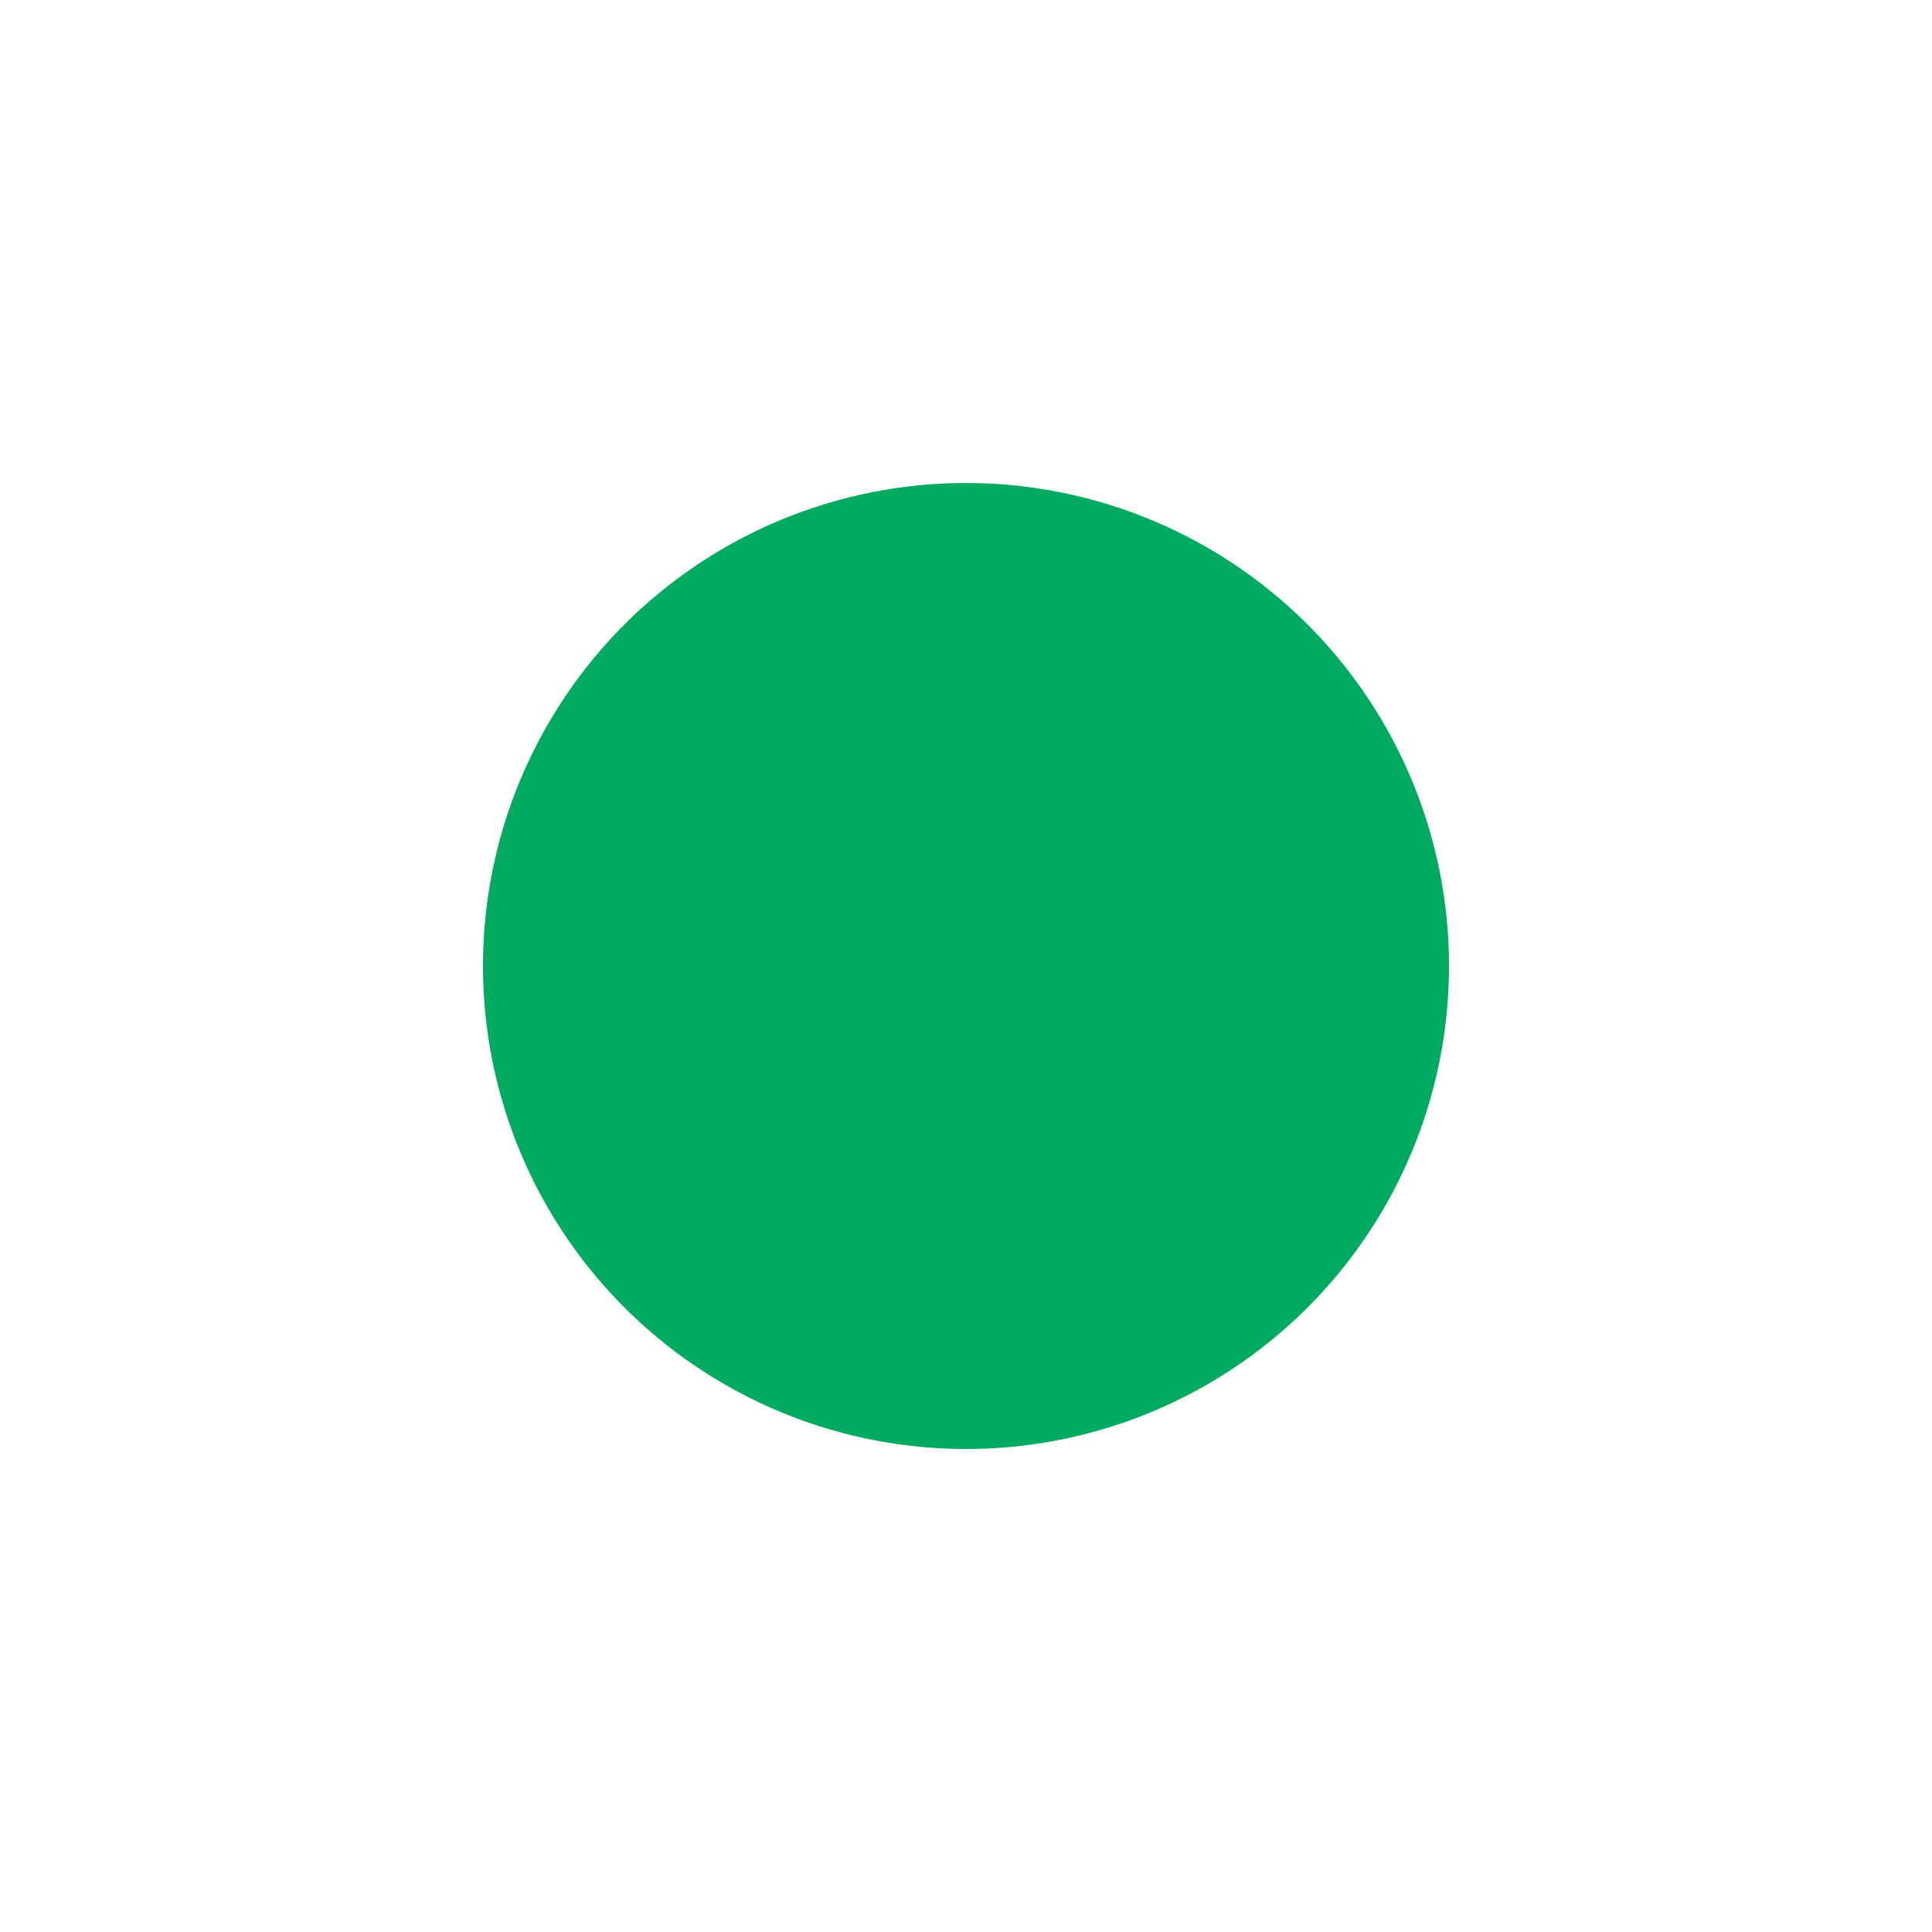 <svg xmlns="http://www.w3.org/2000/svg" xmlns:xlink="http://www.w3.org/1999/xlink" width="24" height="24" version="1.1" viewBox="0 0 24 24"><title>icn-net-a</title><desc>Created with Sketch.</desc><defs><rect id="path-1" width="1440" height="48" x="0" y="0"/><filter id="filter-2" width="100.1%" height="104.2%" x="0%" y="-1%" filterUnits="objectBoundingBox"><feOffset dx="0" dy="1" in="SourceAlpha" result="shadowOffsetOuter1"/><feColorMatrix in="shadowOffsetOuter1" type="matrix" values="0 0 0 0 0.875 0 0 0 0 0.89 0 0 0 0 0.902 0 0 0 1 0"/></filter></defs><g id="Symbols" fill="none" fill-rule="evenodd" stroke="none" stroke-width="1"><g id="top-bar-menu"><g transform="translate(-751, -12)"><g id="Structure"><g id="background"><use fill="#000" fill-opacity="1" filter="url(#filter-2)" xlink:href="#path-1"/><use fill="#FFF" fill-rule="evenodd" xlink:href="#path-1"/></g></g><g id="net" transform="translate(751, 12)"><g id="icn-net-a"><rect id="bounds" width="24" height="24" x="0" y="0"/><circle cx="12" cy="12" r="6" fill="#00AA5E"/></g></g></g></g></g></svg>